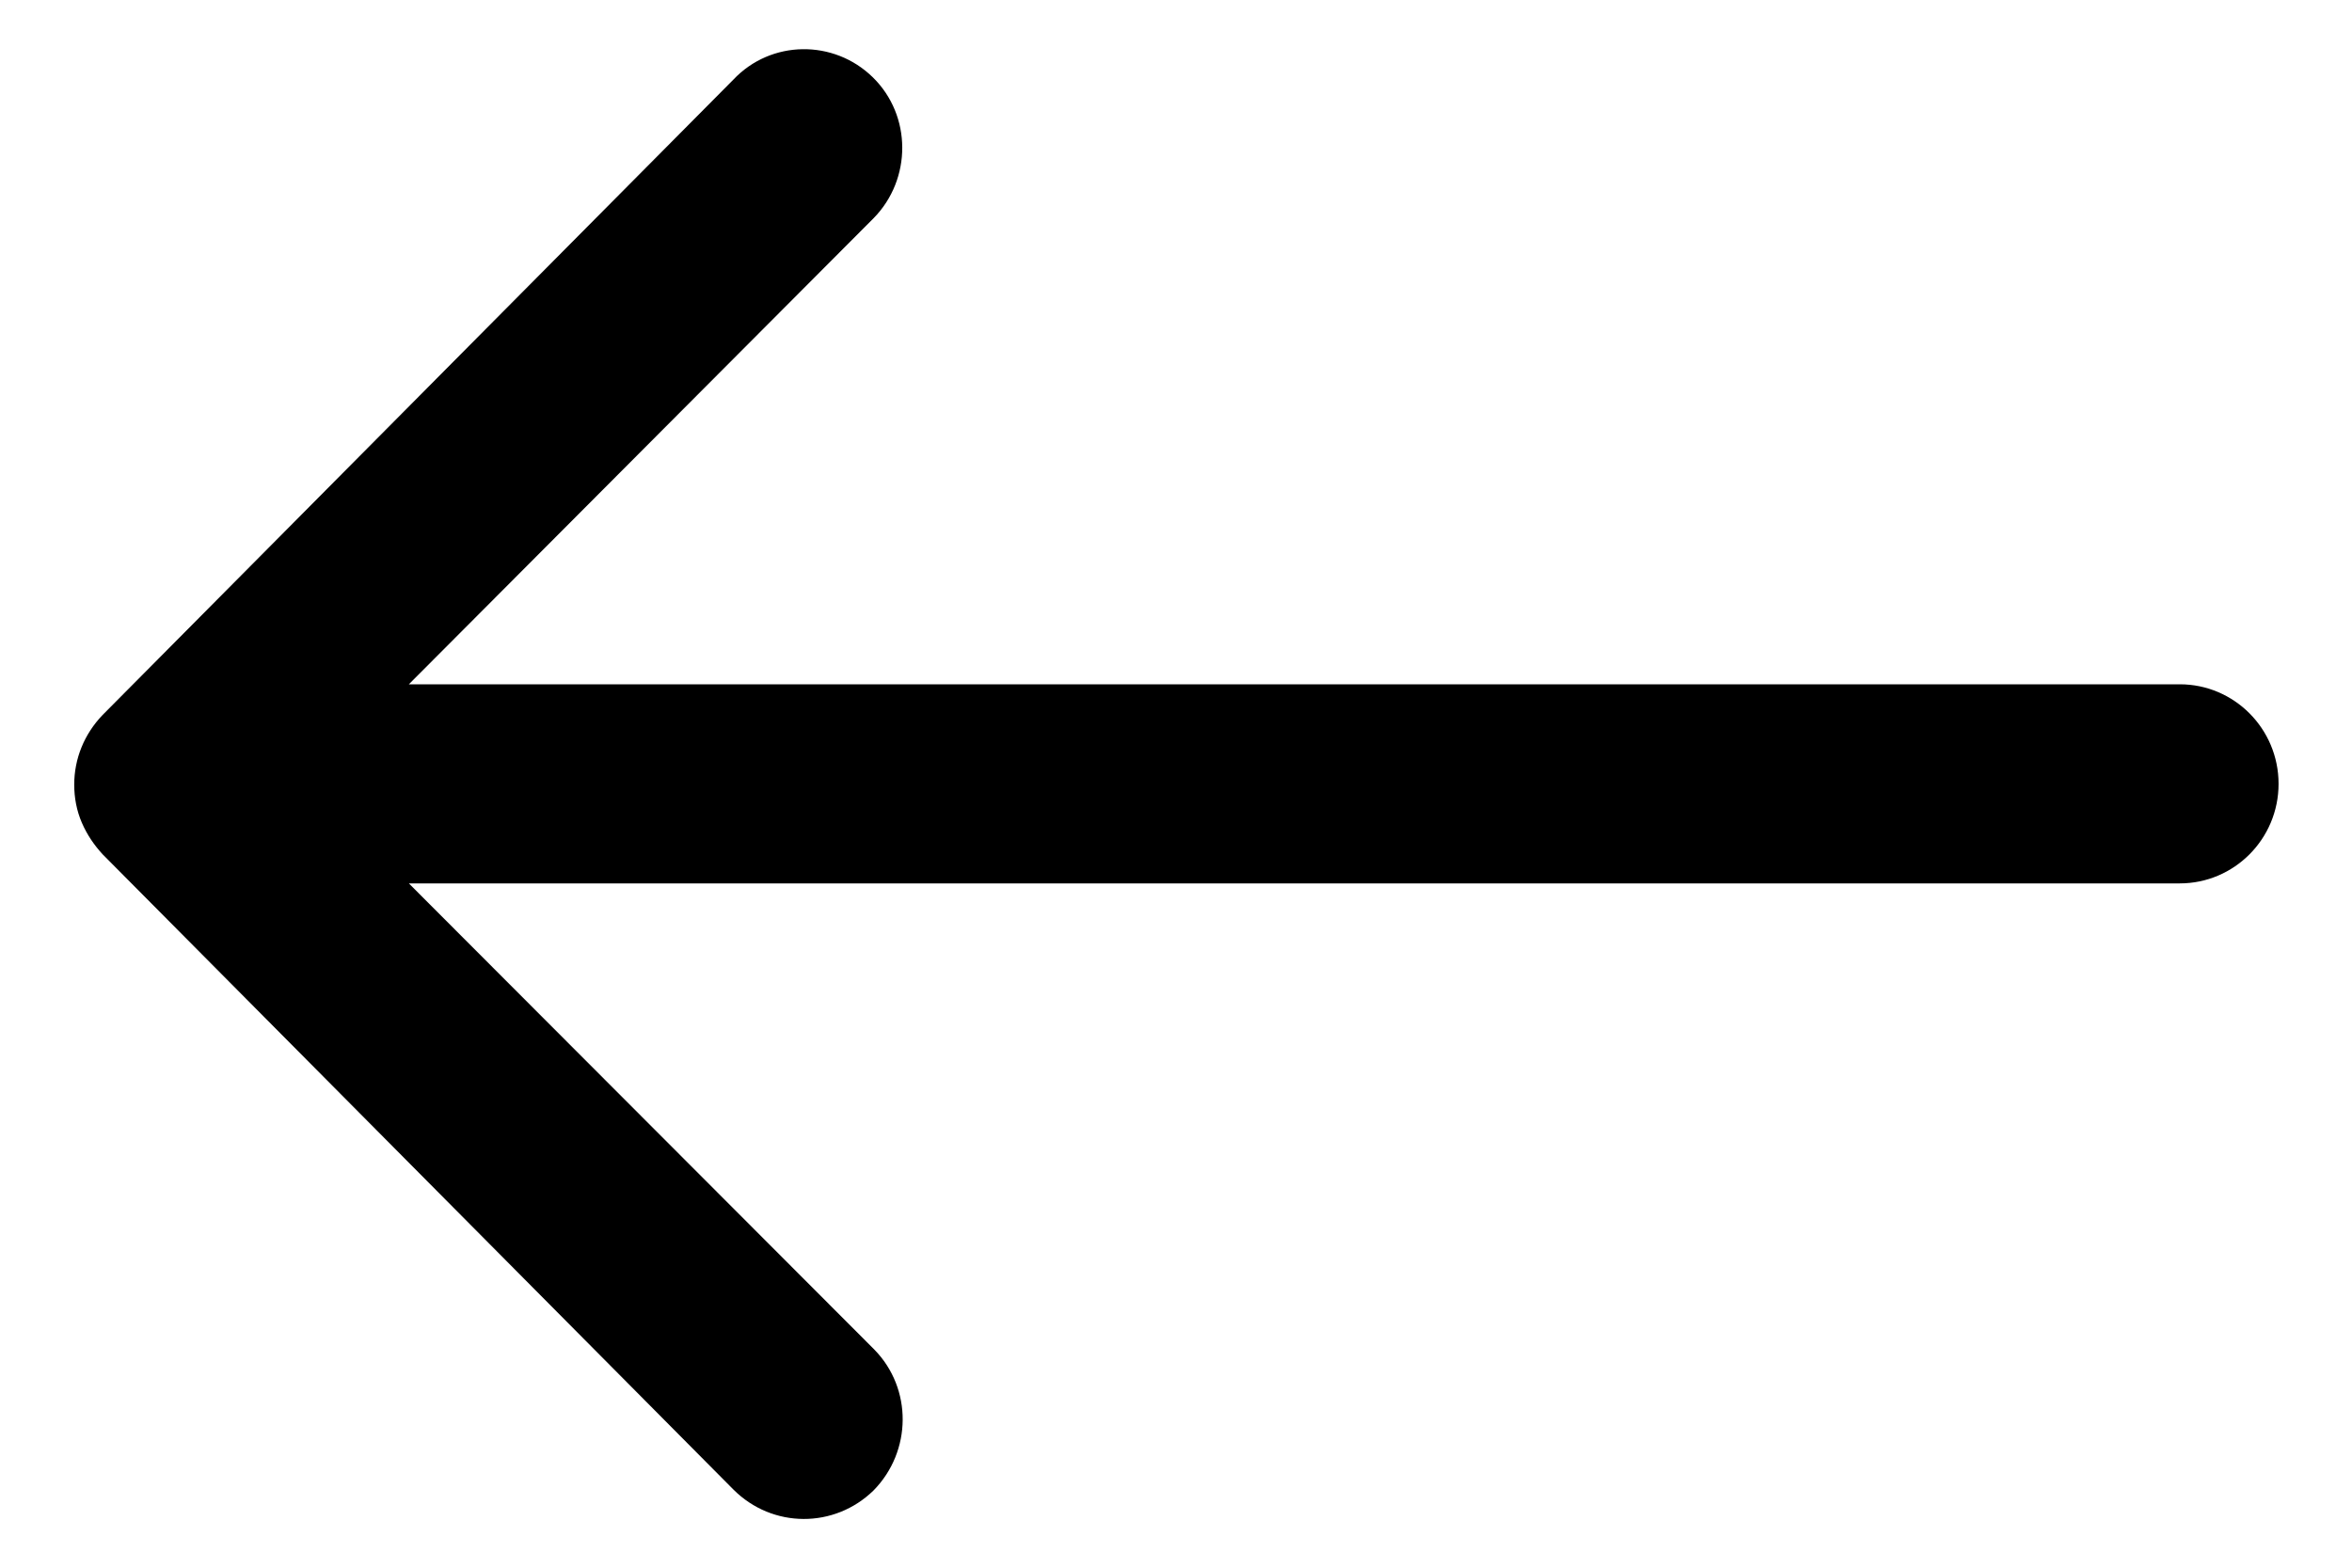 <svg width="18" height="12" viewBox="0 0 18 12" fill="none" xmlns="http://www.w3.org/2000/svg">
<path d="M6.68 0.592C6.979 0.885 6.979 1.371 6.686 1.67L3.129 5.238H16.682C17.098 5.238 17.438 5.578 17.438 6C17.438 6.422 17.098 6.762 16.682 6.762H3.129L6.691 10.33C6.984 10.629 6.979 11.109 6.686 11.408C6.387 11.701 5.912 11.701 5.613 11.402L0.785 6.539C0.721 6.469 0.668 6.393 0.627 6.299C0.586 6.205 0.568 6.105 0.568 6.006C0.568 5.807 0.645 5.619 0.785 5.473L5.613 0.609C5.9 0.305 6.381 0.299 6.68 0.592Z" fill="black"/>
</svg>
